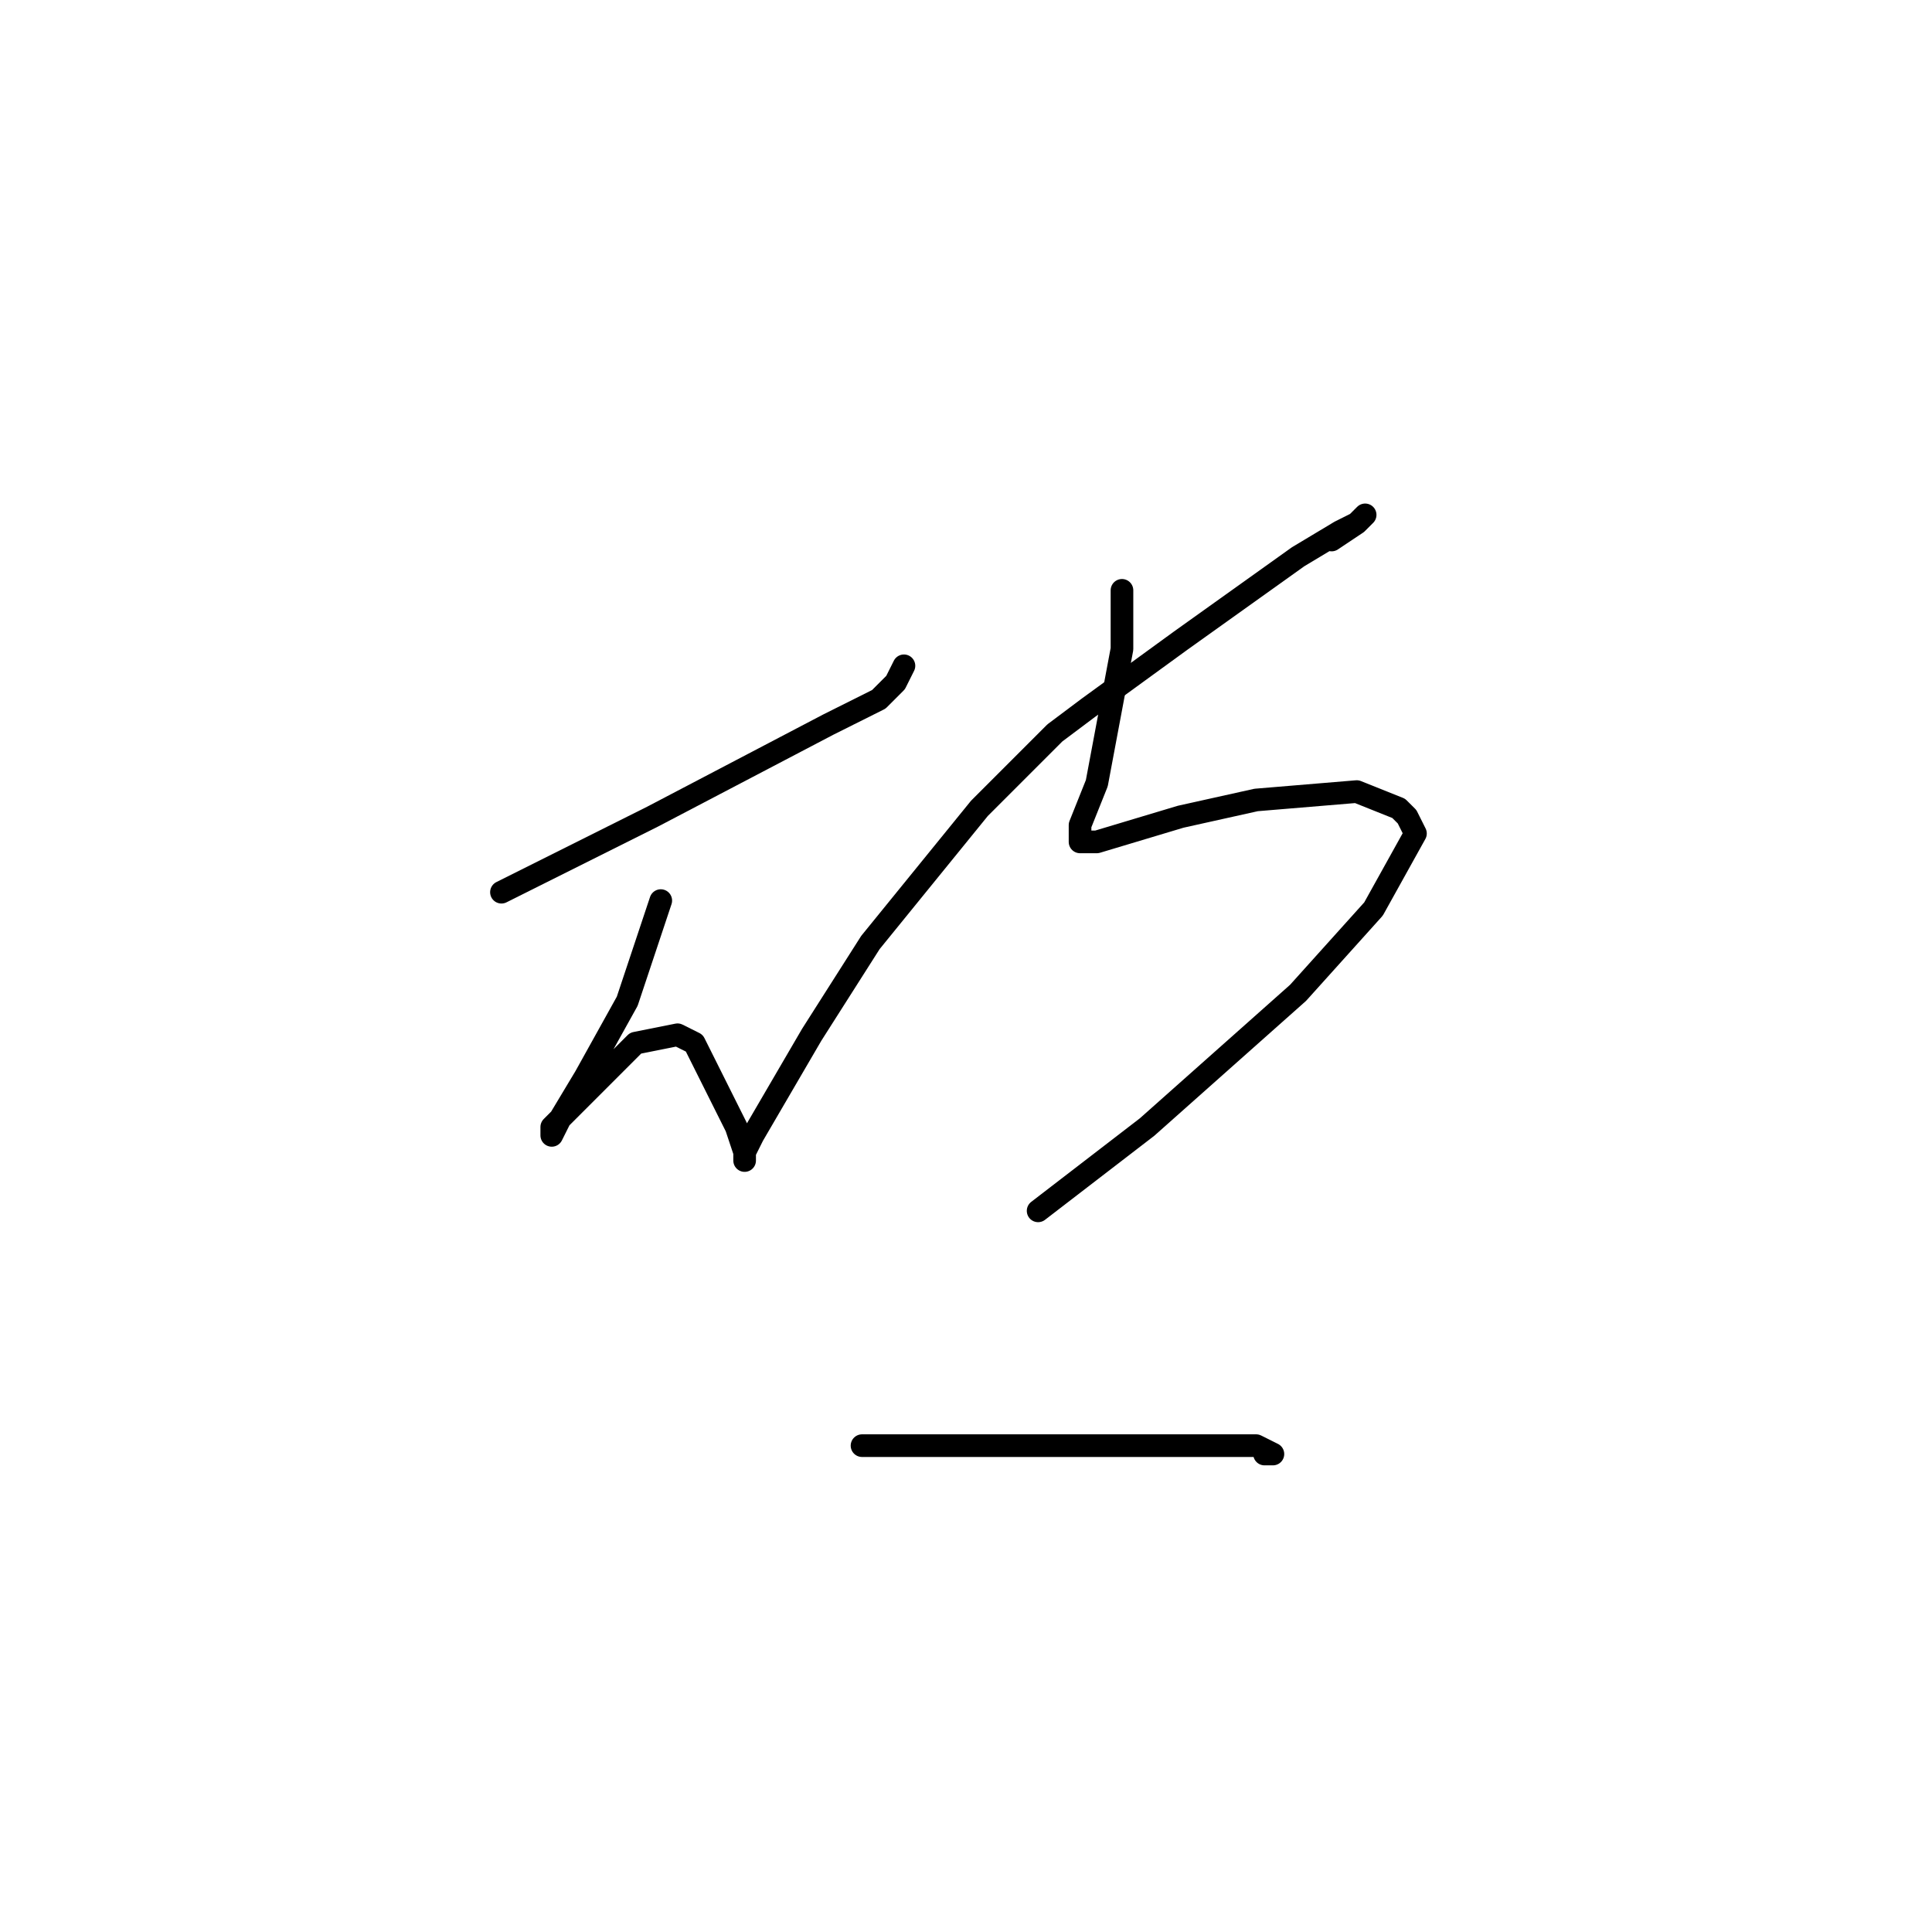 <?xml version="1.0" standalone="no"?>
    <svg width="256" height="256" xmlns="http://www.w3.org/2000/svg" version="1.1">
    <polyline stroke="black" stroke-width="3" stroke-linecap="round" fill="transparent" stroke-linejoin="round" points="66.445 118.222 86.444 108.222 109.778 96 116.444 92.667 118.667 90.444 119.778 88.222 119.778 88.222 " />
        <polyline stroke="black" stroke-width="3" stroke-linecap="round" fill="transparent" stroke-linejoin="round" points="87.556 119.333 83.111 132.667 77.556 142.667 74.222 148.222 73.111 150.444 73.111 149.333 79.778 142.667 84.222 138.222 89.778 137.111 92 138.222 96.444 147.111 97.556 149.333 98.667 152.667 98.667 153.778 98.667 152.667 99.778 150.444 107.556 137.111 115.333 124.889 129.778 107.111 139.778 97.111 144.222 93.778 156.444 84.889 172 73.778 177.556 70.444 179.778 69.333 180.889 68.222 179.778 69.333 176.444 71.556 176.444 71.556 " />
        <polyline stroke="black" stroke-width="3" stroke-linecap="round" fill="transparent" stroke-linejoin="round" points="148.667 78.222 148.667 86 145.333 103.778 143.111 109.333 143.111 111.556 145.333 111.556 156.444 108.222 166.444 106 179.778 104.889 185.333 107.111 186.444 108.222 187.556 110.444 182 120.444 172 131.556 152 149.333 137.556 160.444 137.556 160.444 " />
        <polyline stroke="black" stroke-width="3" stroke-linecap="round" fill="transparent" stroke-linejoin="round" points="114.222 191.556 128.667 191.556 143.111 191.556 160.889 191.556 166.444 191.556 168.667 192.667 167.556 192.667 167.556 192.667 " />
        </svg>